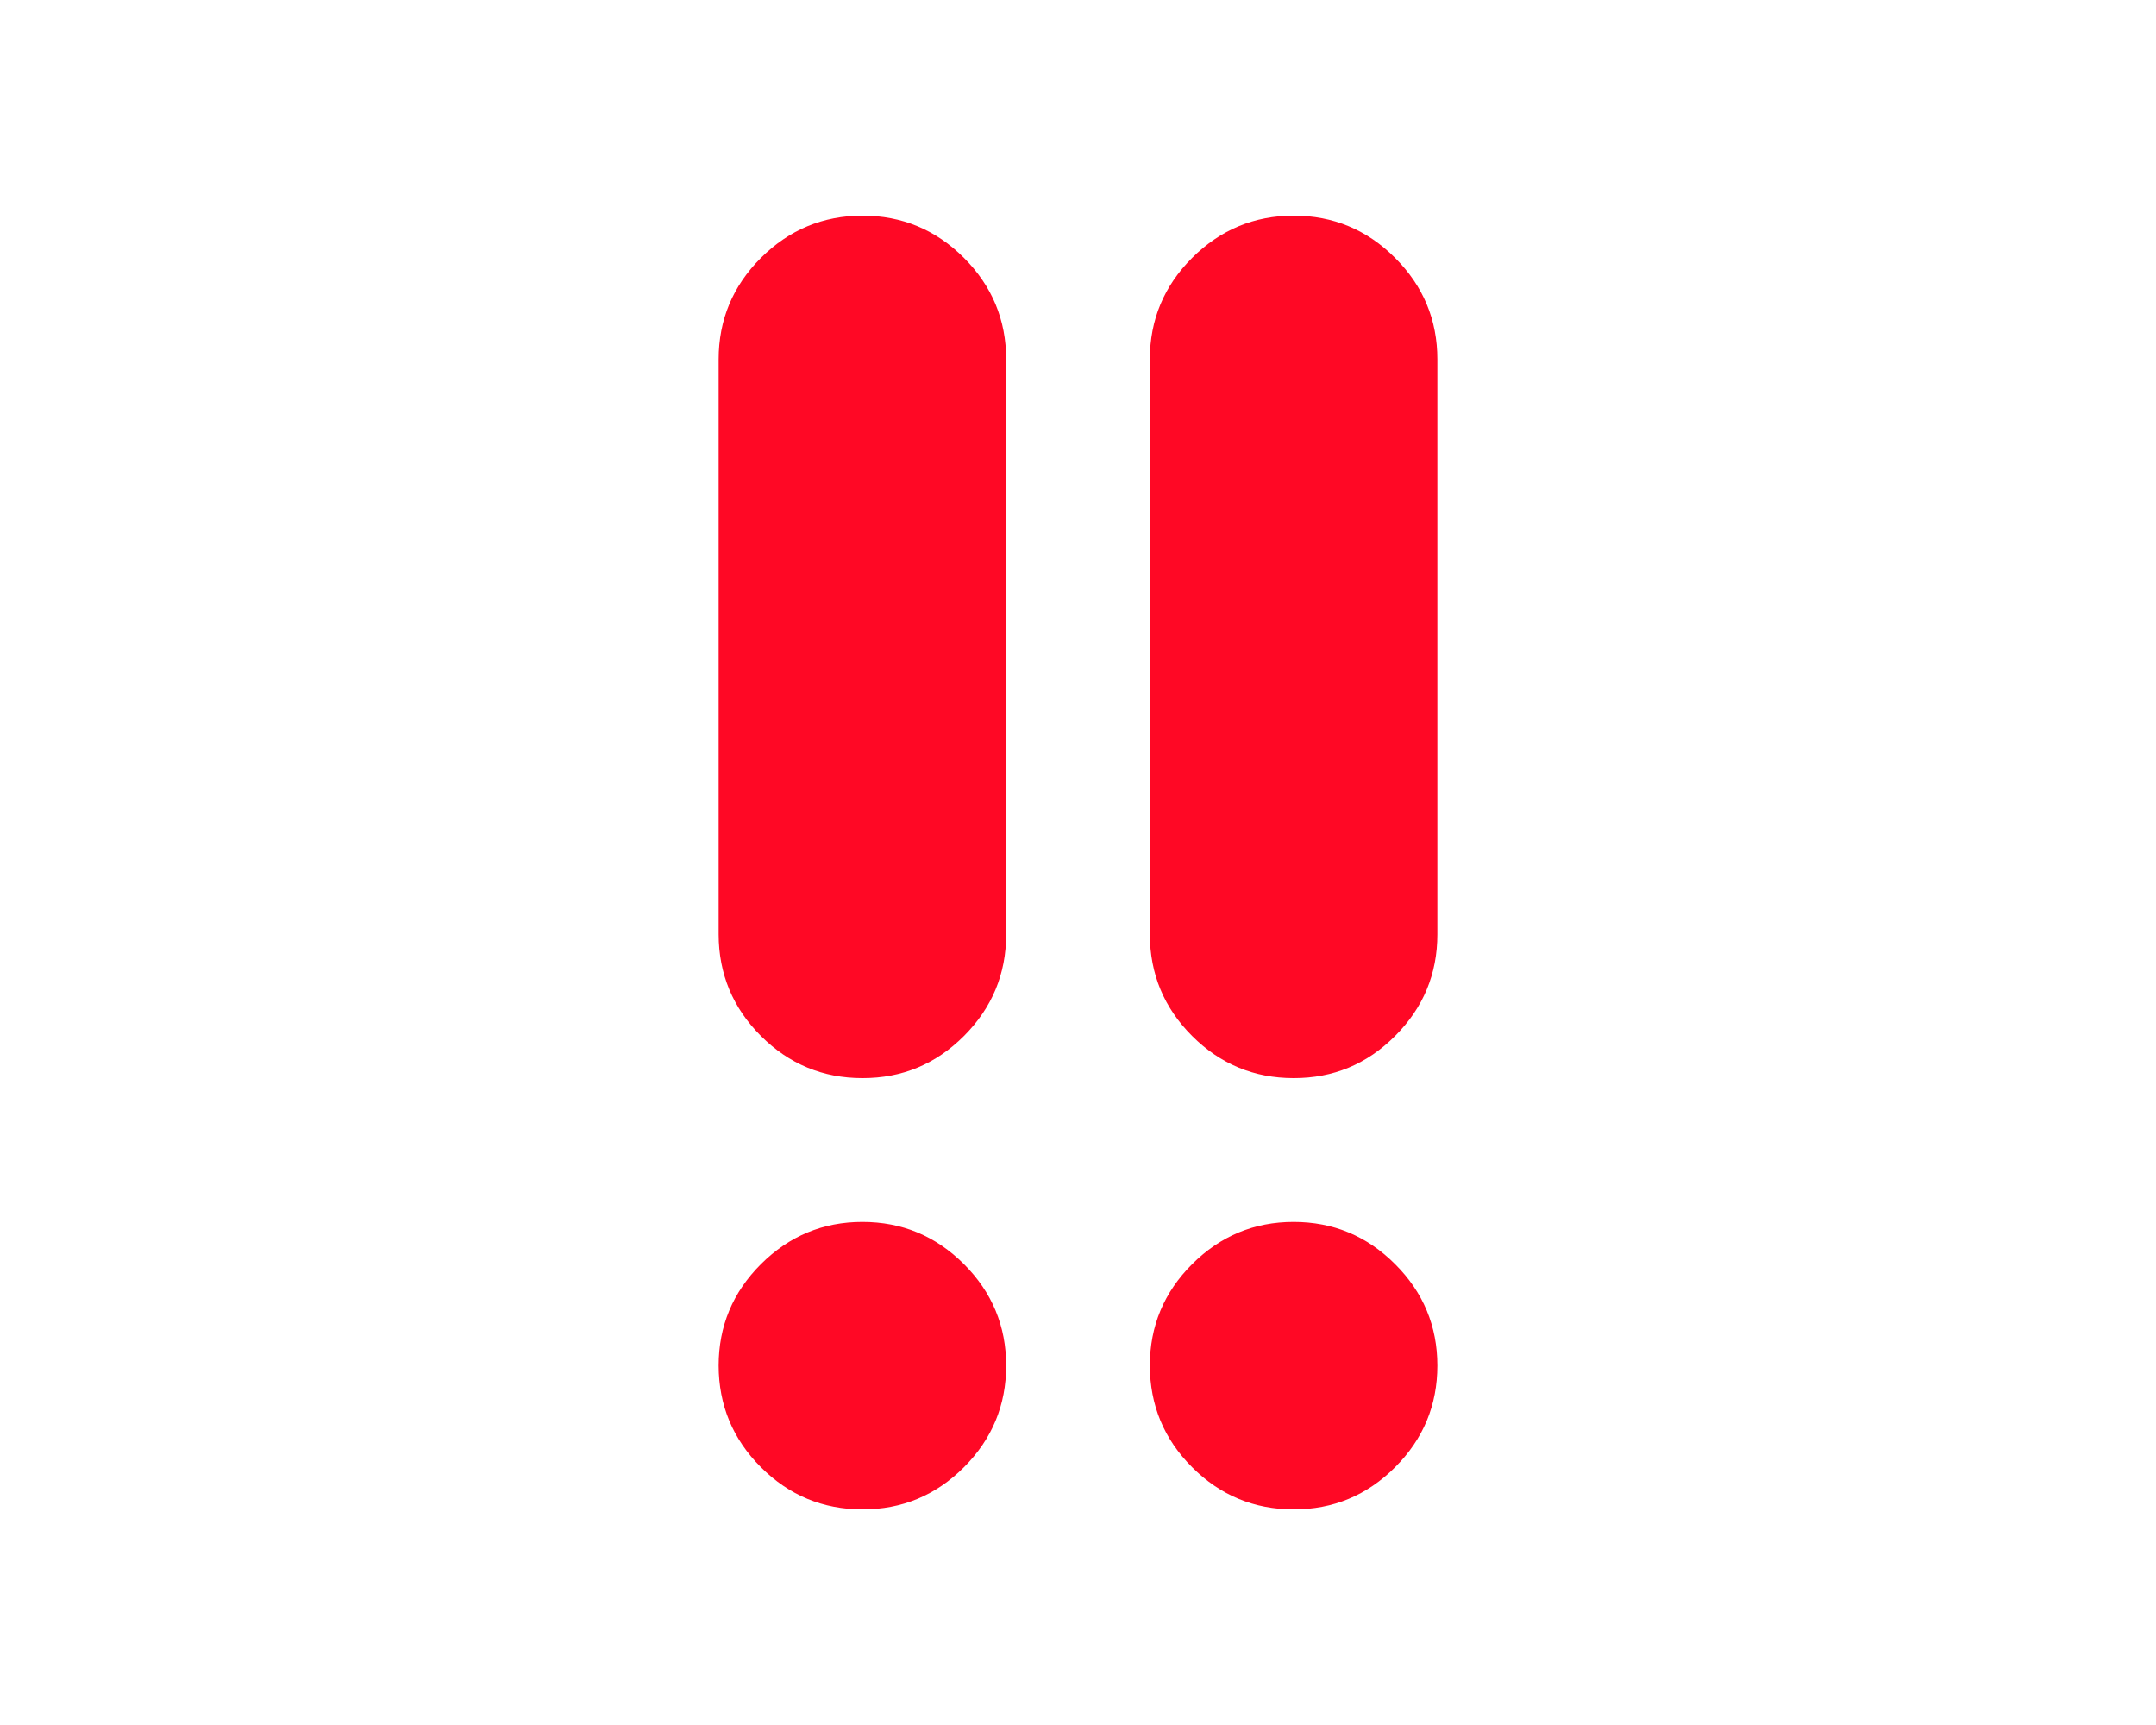 <svg width="25" height="20" viewBox="0 0 25 20" fill="none" xmlns="http://www.w3.org/2000/svg">
<path d="M10 17.5C9.542 17.5 9.149 17.337 8.823 17.011C8.497 16.685 8.334 16.292 8.333 15.833C8.333 15.375 8.497 14.983 8.823 14.657C9.15 14.331 9.542 14.167 10 14.167C10.458 14.167 10.851 14.33 11.178 14.657C11.504 14.983 11.667 15.376 11.667 15.833C11.667 16.292 11.504 16.684 11.178 17.011C10.851 17.337 10.459 17.501 10 17.5ZM10 12.5C9.542 12.5 9.149 12.337 8.823 12.011C8.497 11.685 8.334 11.292 8.333 10.833V4.167C8.333 3.708 8.497 3.316 8.823 2.99C9.15 2.664 9.542 2.501 10 2.5C10.458 2.5 10.851 2.663 11.178 2.99C11.504 3.317 11.667 3.709 11.667 4.167V10.833C11.667 11.292 11.504 11.684 11.178 12.011C10.851 12.338 10.459 12.501 10 12.5Z" fill="#FF0825"/>
<path d="M15 17.5C14.542 17.5 14.149 17.337 13.823 17.011C13.497 16.685 13.334 16.292 13.333 15.833C13.333 15.375 13.497 14.983 13.823 14.657C14.15 14.331 14.542 14.167 15 14.167C15.458 14.167 15.851 14.33 16.177 14.657C16.504 14.983 16.667 15.376 16.667 15.833C16.667 16.292 16.504 16.684 16.177 17.011C15.851 17.337 15.459 17.501 15 17.5ZM15 12.5C14.542 12.5 14.149 12.337 13.823 12.011C13.497 11.685 13.334 11.292 13.333 10.833V4.167C13.333 3.708 13.497 3.316 13.823 2.99C14.15 2.664 14.542 2.501 15 2.5C15.458 2.5 15.851 2.663 16.177 2.99C16.504 3.317 16.667 3.709 16.667 4.167V10.833C16.667 11.292 16.504 11.684 16.177 12.011C15.851 12.338 15.459 12.501 15 12.5Z" fill="#FF0825"/>
</svg>
